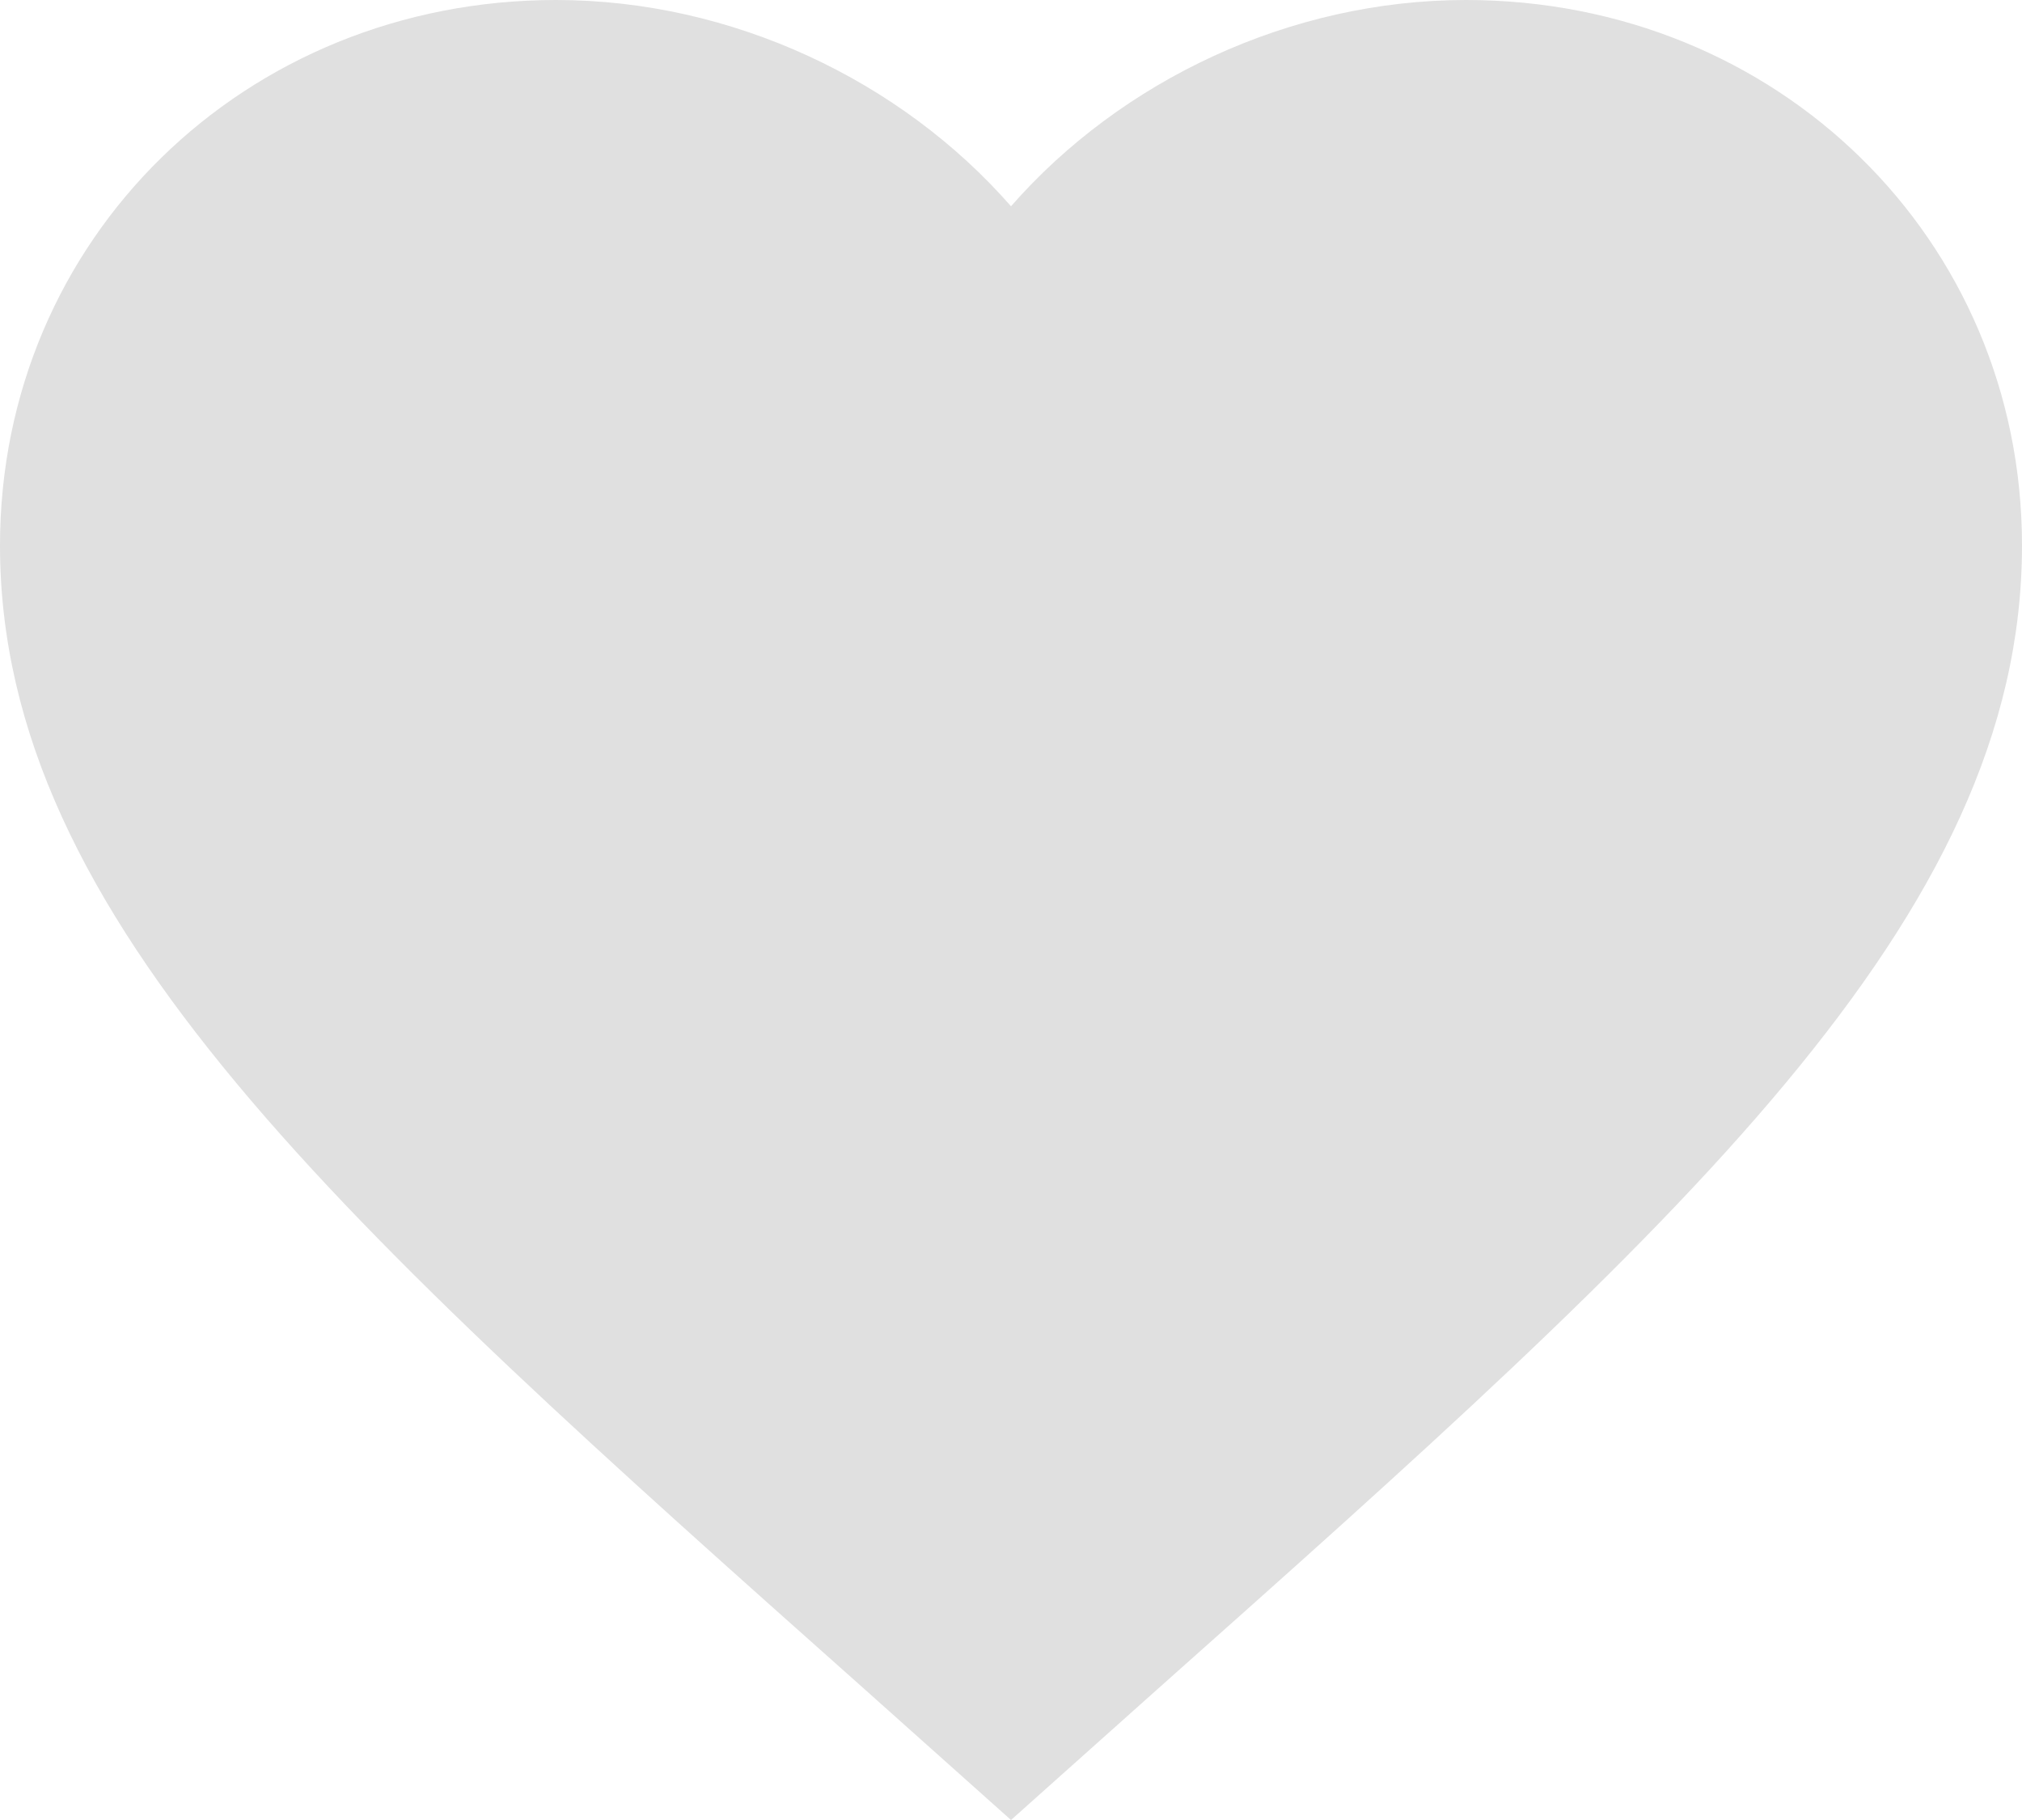 <svg width="20" height="18" viewBox="0 0 20 18" fill="none" xmlns="http://www.w3.org/2000/svg">
<path id="favorite_icon" d="M10 18L8.55 16.705C3.4 12.124 0 9.093 0 5.395C0 2.364 2.42 0 5.5 0C7.24 0 8.91 0.795 10 2.04C11.09 0.795 12.76 0 14.5 0C17.58 0 20 2.364 20 5.395C20 9.093 16.6 12.124 11.45 16.705L10 18Z" fill="#E0E0E0"/>
</svg>
